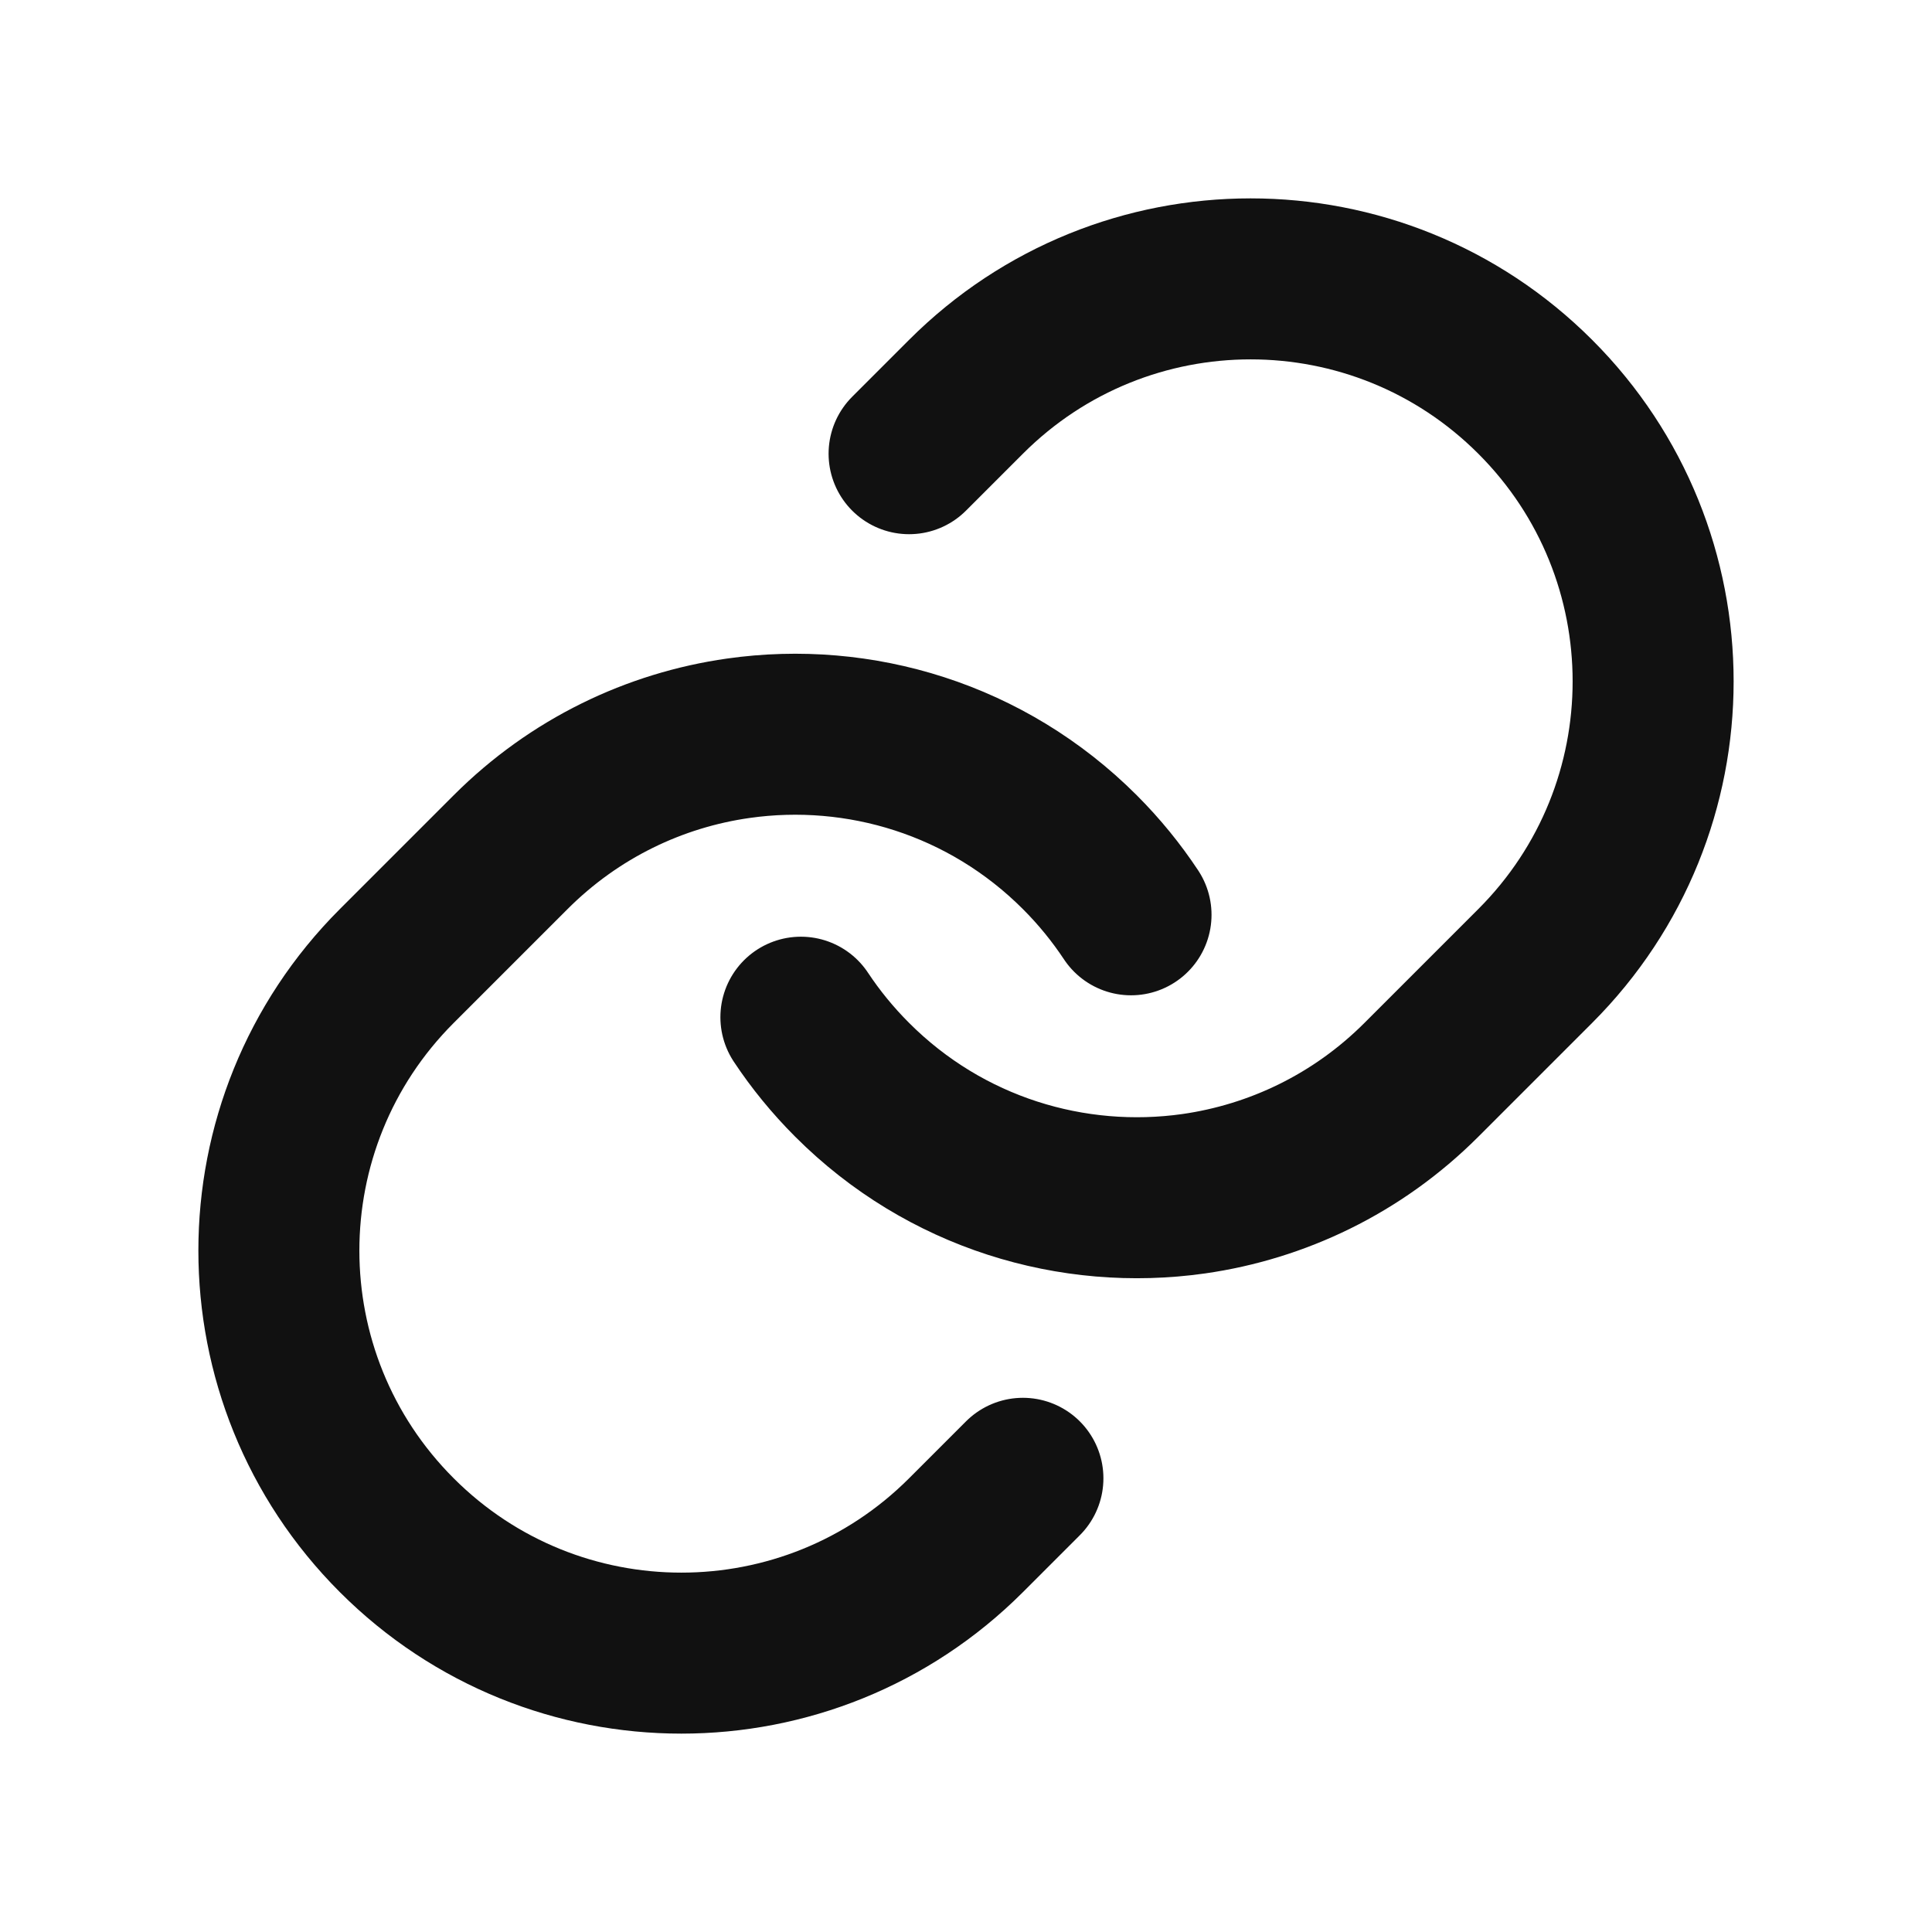 <svg width="24" height="24" viewBox="0 0 24 24" fill="none" xmlns="http://www.w3.org/2000/svg">
<path d="M14.05 11.364C13.868 11.089 13.656 10.828 13.414 10.586C12.257 9.429 10.675 8.957 9.171 9.171C8.136 9.318 7.139 9.79 6.343 10.586L4.929 12C2.976 13.953 2.976 17.118 4.929 19.071C6.881 21.024 10.047 21.024 12 19.071L12.707 18.364M9.949 12.636C10.131 12.911 10.344 13.172 10.586 13.414C11.742 14.571 13.325 15.042 14.829 14.829C15.863 14.681 16.861 14.21 17.657 13.414L19.071 12C21.024 10.047 21.024 6.881 19.071 4.929C17.118 2.976 13.953 2.976 12 4.929L11.293 5.636" stroke="#111111" stroke-width="2" stroke-linecap="round" stroke-linejoin="round"/>
</svg>
